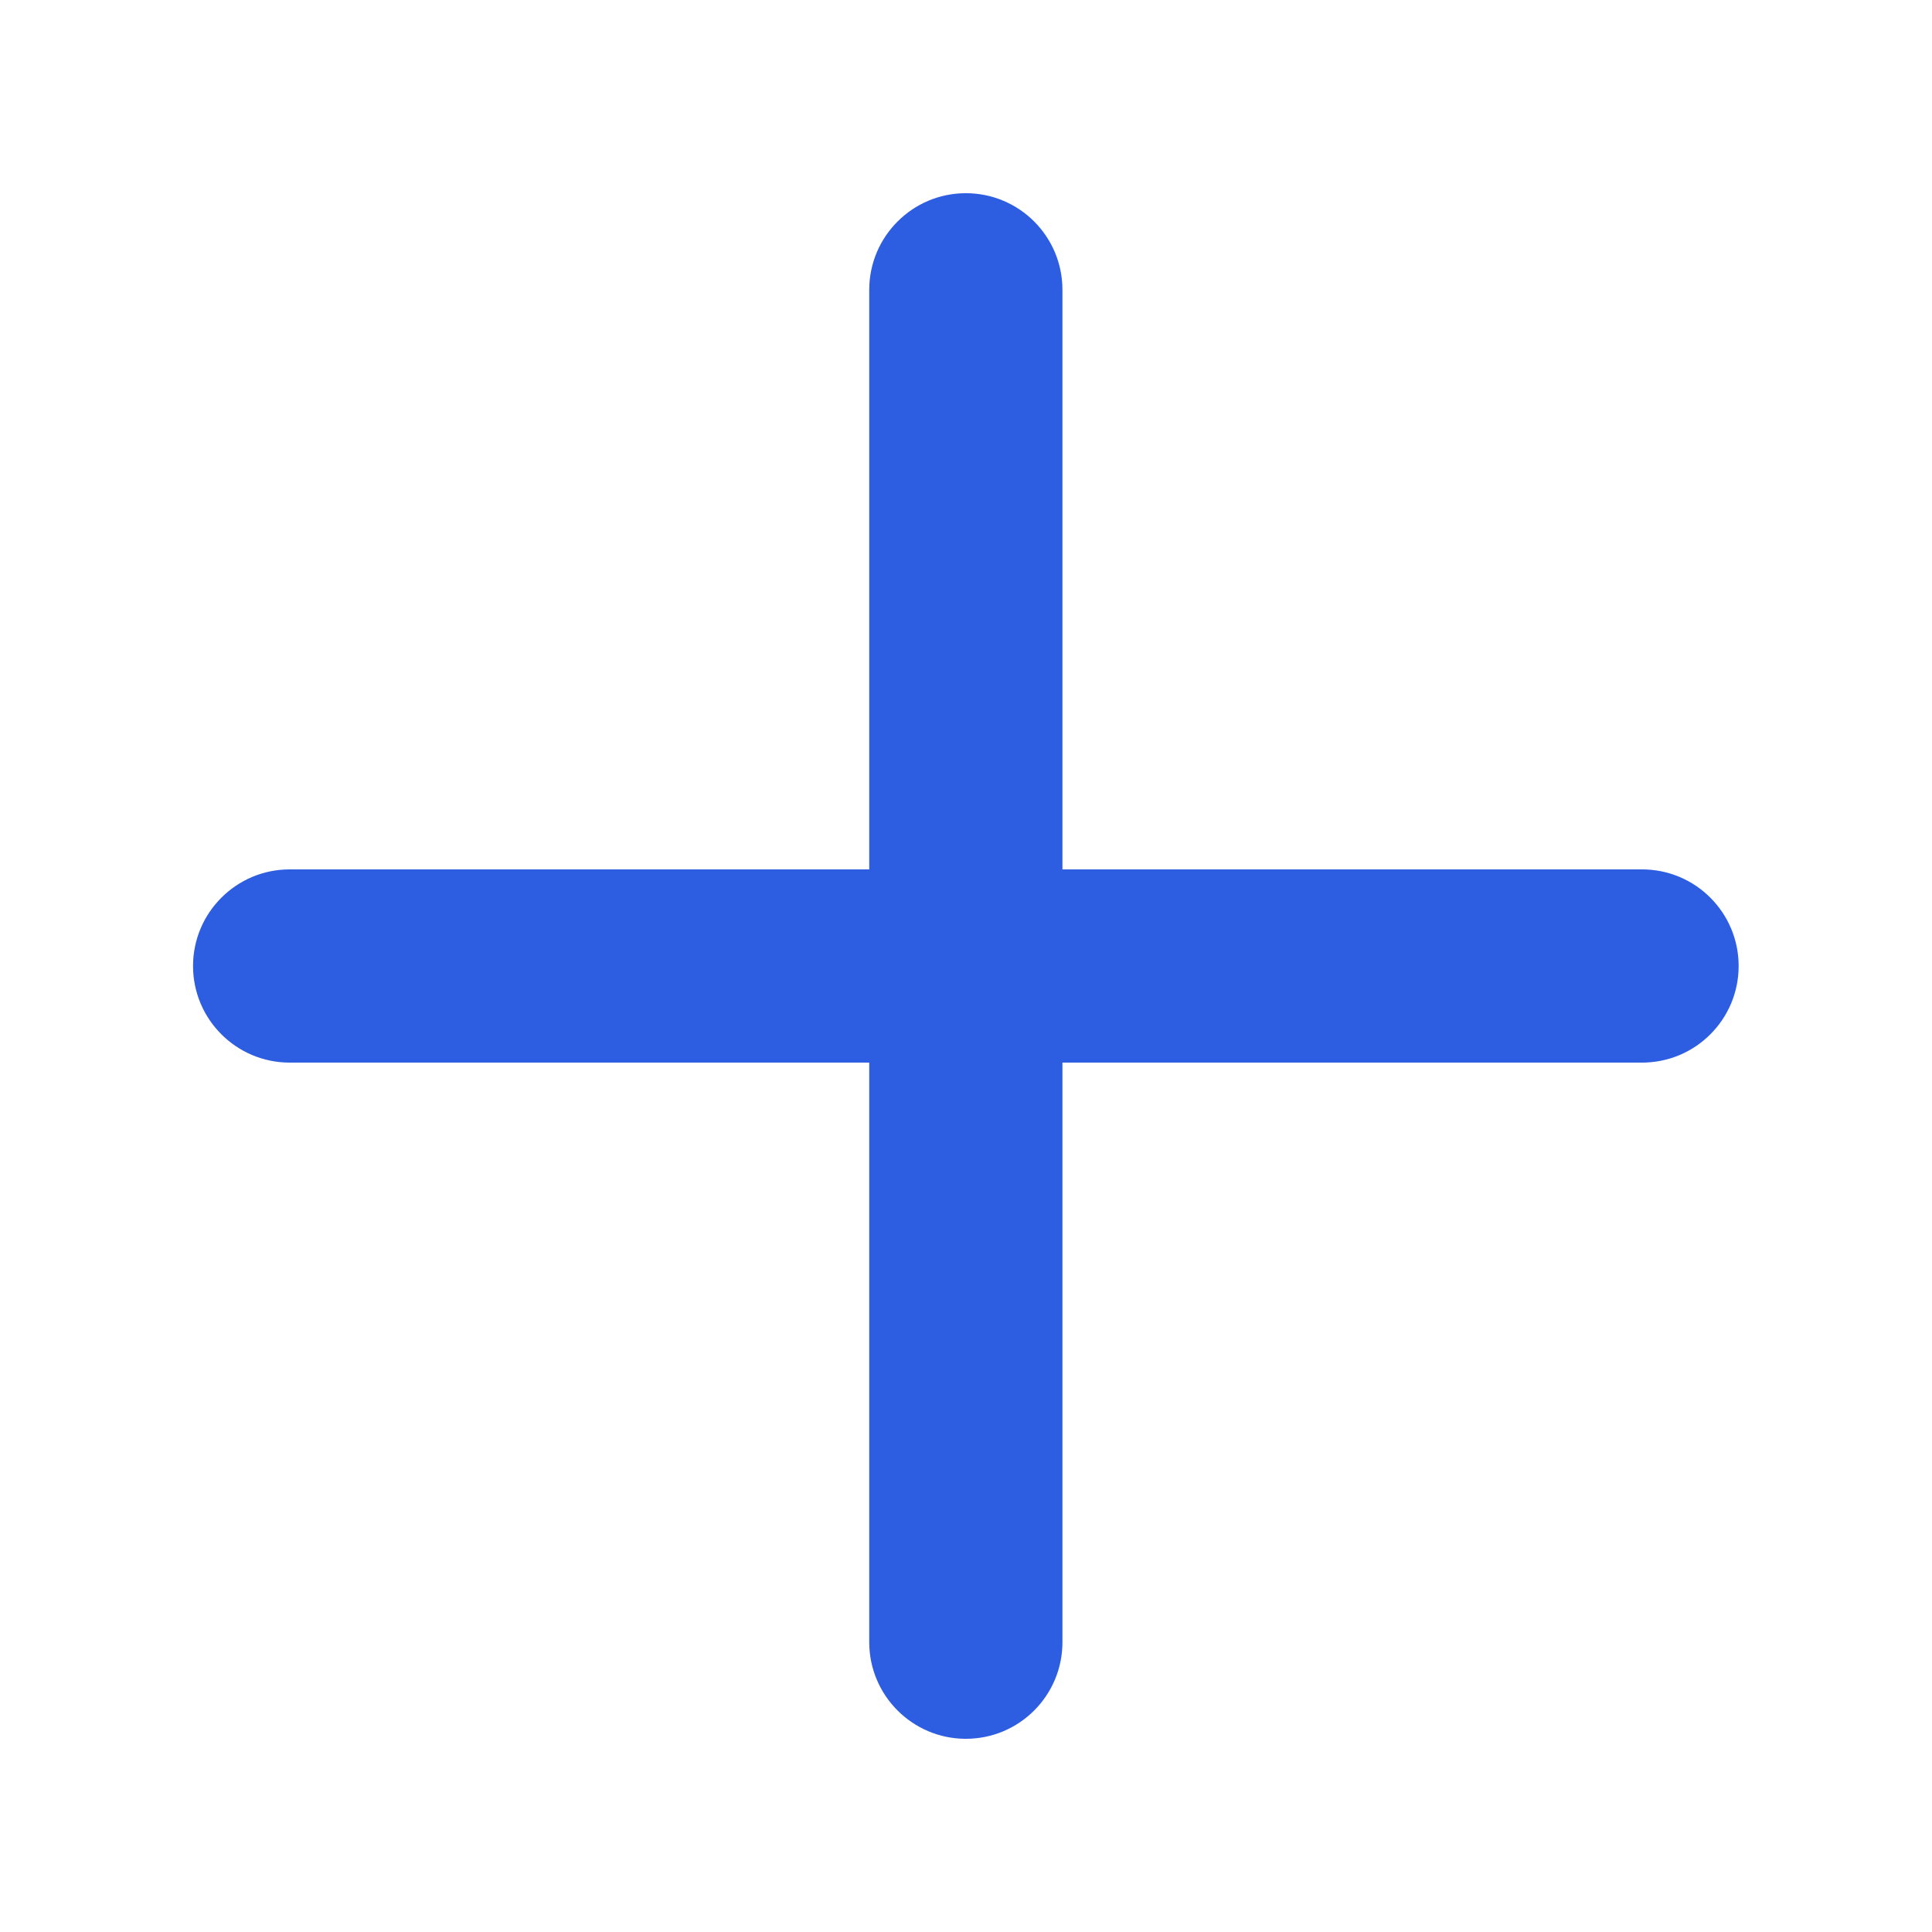 <svg xmlns="http://www.w3.org/2000/svg" width="12" height="12" viewBox="0 0 12 12" fill="none">
  <path fill-rule="evenodd" clip-rule="evenodd" d="M6.599 1.8C6.599 1.469 6.331 1.2 5.999 1.2C5.668 1.2 5.399 1.469 5.399 1.8V5.4H1.799C1.468 5.4 1.199 5.669 1.199 6C1.199 6.331 1.468 6.6 1.799 6.6H5.399V10.2C5.399 10.531 5.668 10.8 5.999 10.8C6.331 10.8 6.599 10.531 6.599 10.2V6.6H10.199C10.531 6.6 10.799 6.331 10.799 6C10.799 5.669 10.531 5.4 10.199 5.4H6.599V1.8Z" fill="#2D5DE0"/>
</svg>